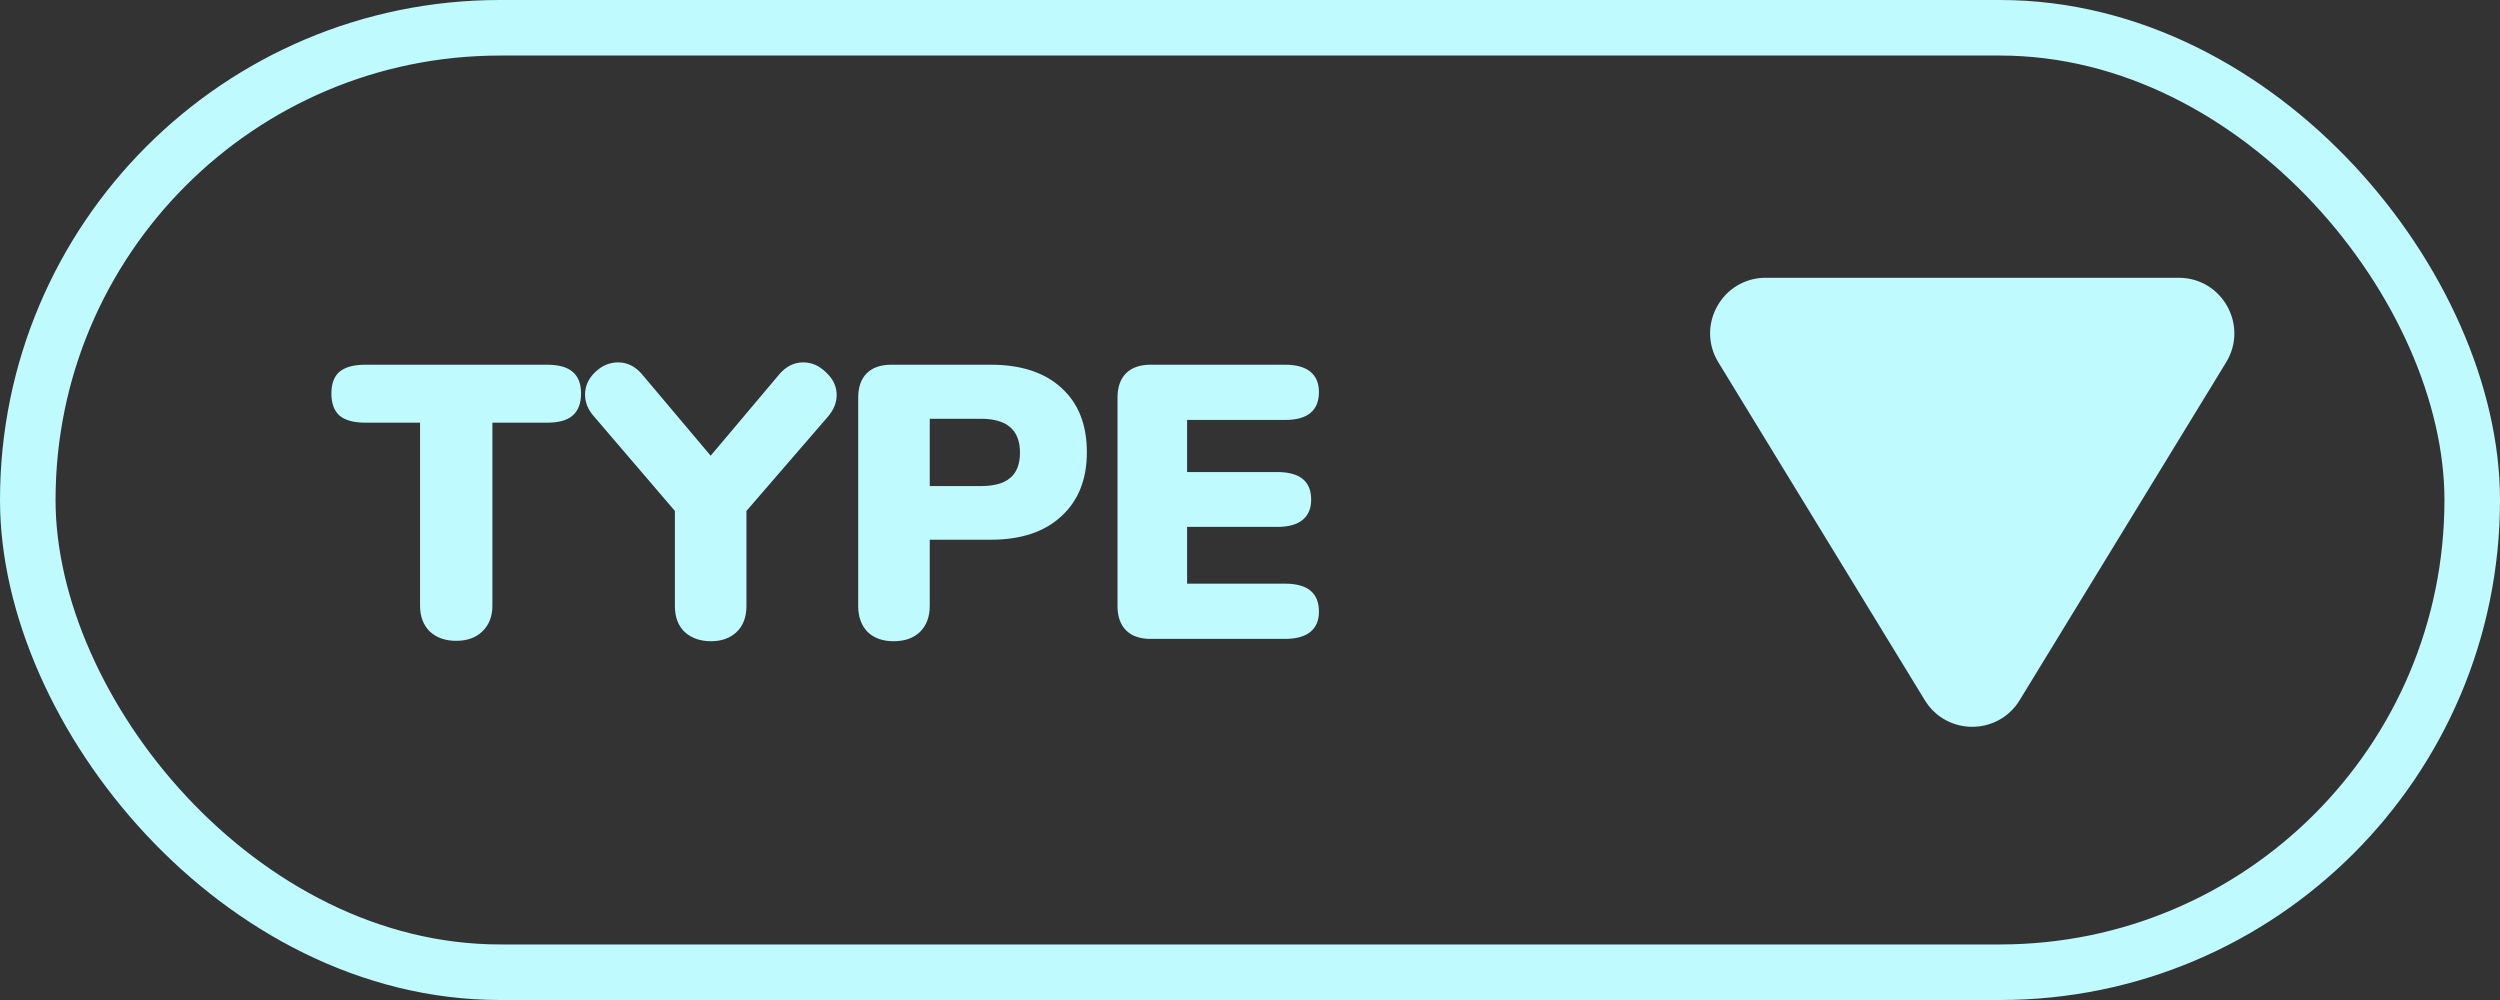 <svg width="90" height="36" viewBox="0 0 90 36" fill="none" xmlns="http://www.w3.org/2000/svg">
<rect x="0" y="0" width="90" height="36" fill="#333333" stroke="none"/>
<rect x="1" y="1" width="88" height="34" rx="17" stroke="#BEFAFF" stroke-width="2"/>
<path d="M16.424 23.07C16.032 23.07 15.715 22.958 15.472 22.734C15.239 22.501 15.122 22.193 15.122 21.81V15.216H13.148C12.737 15.216 12.429 15.132 12.224 14.964C12.028 14.787 11.93 14.521 11.93 14.166C11.93 13.811 12.028 13.55 12.224 13.382C12.429 13.214 12.737 13.13 13.148 13.13H19.7C20.111 13.13 20.414 13.214 20.61 13.382C20.815 13.55 20.918 13.811 20.918 14.166C20.918 14.521 20.815 14.787 20.61 14.964C20.414 15.132 20.111 15.216 19.7 15.216H17.726V21.81C17.726 22.193 17.605 22.501 17.362 22.734C17.129 22.958 16.816 23.07 16.424 23.07ZM28.062 13.466C28.305 13.186 28.589 13.046 28.916 13.046C29.224 13.046 29.499 13.167 29.742 13.41C29.994 13.643 30.12 13.914 30.12 14.222C30.12 14.493 30.017 14.749 29.812 14.992L26.872 18.394V21.81C26.872 22.221 26.75 22.538 26.508 22.762C26.274 22.977 25.971 23.084 25.598 23.084C25.215 23.084 24.902 22.977 24.66 22.762C24.417 22.538 24.296 22.221 24.296 21.81V18.394L21.384 14.992C21.169 14.749 21.062 14.488 21.062 14.208C21.062 13.9 21.183 13.629 21.426 13.396C21.669 13.163 21.944 13.046 22.252 13.046C22.578 13.046 22.863 13.186 23.106 13.466L25.584 16.406L28.062 13.466ZM32.169 23.084C31.777 23.084 31.465 22.972 31.231 22.748C31.007 22.515 30.895 22.202 30.895 21.81V14.32C30.895 13.937 30.998 13.643 31.203 13.438C31.409 13.233 31.703 13.13 32.085 13.13H35.669C36.761 13.13 37.611 13.41 38.217 13.97C38.824 14.521 39.127 15.291 39.127 16.28C39.127 17.26 38.819 18.03 38.203 18.59C37.597 19.15 36.752 19.43 35.669 19.43H33.471V21.81C33.471 22.202 33.355 22.515 33.121 22.748C32.888 22.972 32.571 23.084 32.169 23.084ZM35.319 17.498C35.795 17.498 36.145 17.4 36.369 17.204C36.603 17.008 36.719 16.705 36.719 16.294C36.719 15.482 36.253 15.076 35.319 15.076H33.471V17.498H35.319ZM41.42 23C41.037 23 40.743 22.897 40.538 22.692C40.333 22.487 40.23 22.193 40.23 21.81V14.32C40.23 13.937 40.333 13.643 40.538 13.438C40.743 13.233 41.037 13.13 41.42 13.13H46.264C46.665 13.13 46.969 13.214 47.174 13.382C47.379 13.55 47.482 13.793 47.482 14.11C47.482 14.782 47.076 15.118 46.264 15.118H42.736V16.994H45.984C46.796 16.994 47.202 17.325 47.202 17.988C47.202 18.305 47.099 18.548 46.894 18.716C46.689 18.884 46.385 18.968 45.984 18.968H42.736V21.012H46.264C47.076 21.012 47.482 21.348 47.482 22.02C47.482 22.337 47.379 22.58 47.174 22.748C46.969 22.916 46.665 23 46.264 23H41.42Z" fill="#BEFAFF"/>
<path d="M69.293 25.207C70.073 26.484 71.927 26.484 72.707 25.207L80.141 13.043C80.955 11.71 79.996 10 78.434 10L63.566 10C62.004 10 61.045 11.71 61.86 13.043L69.293 25.207Z" fill="#BEFAFF"/>
</svg>
